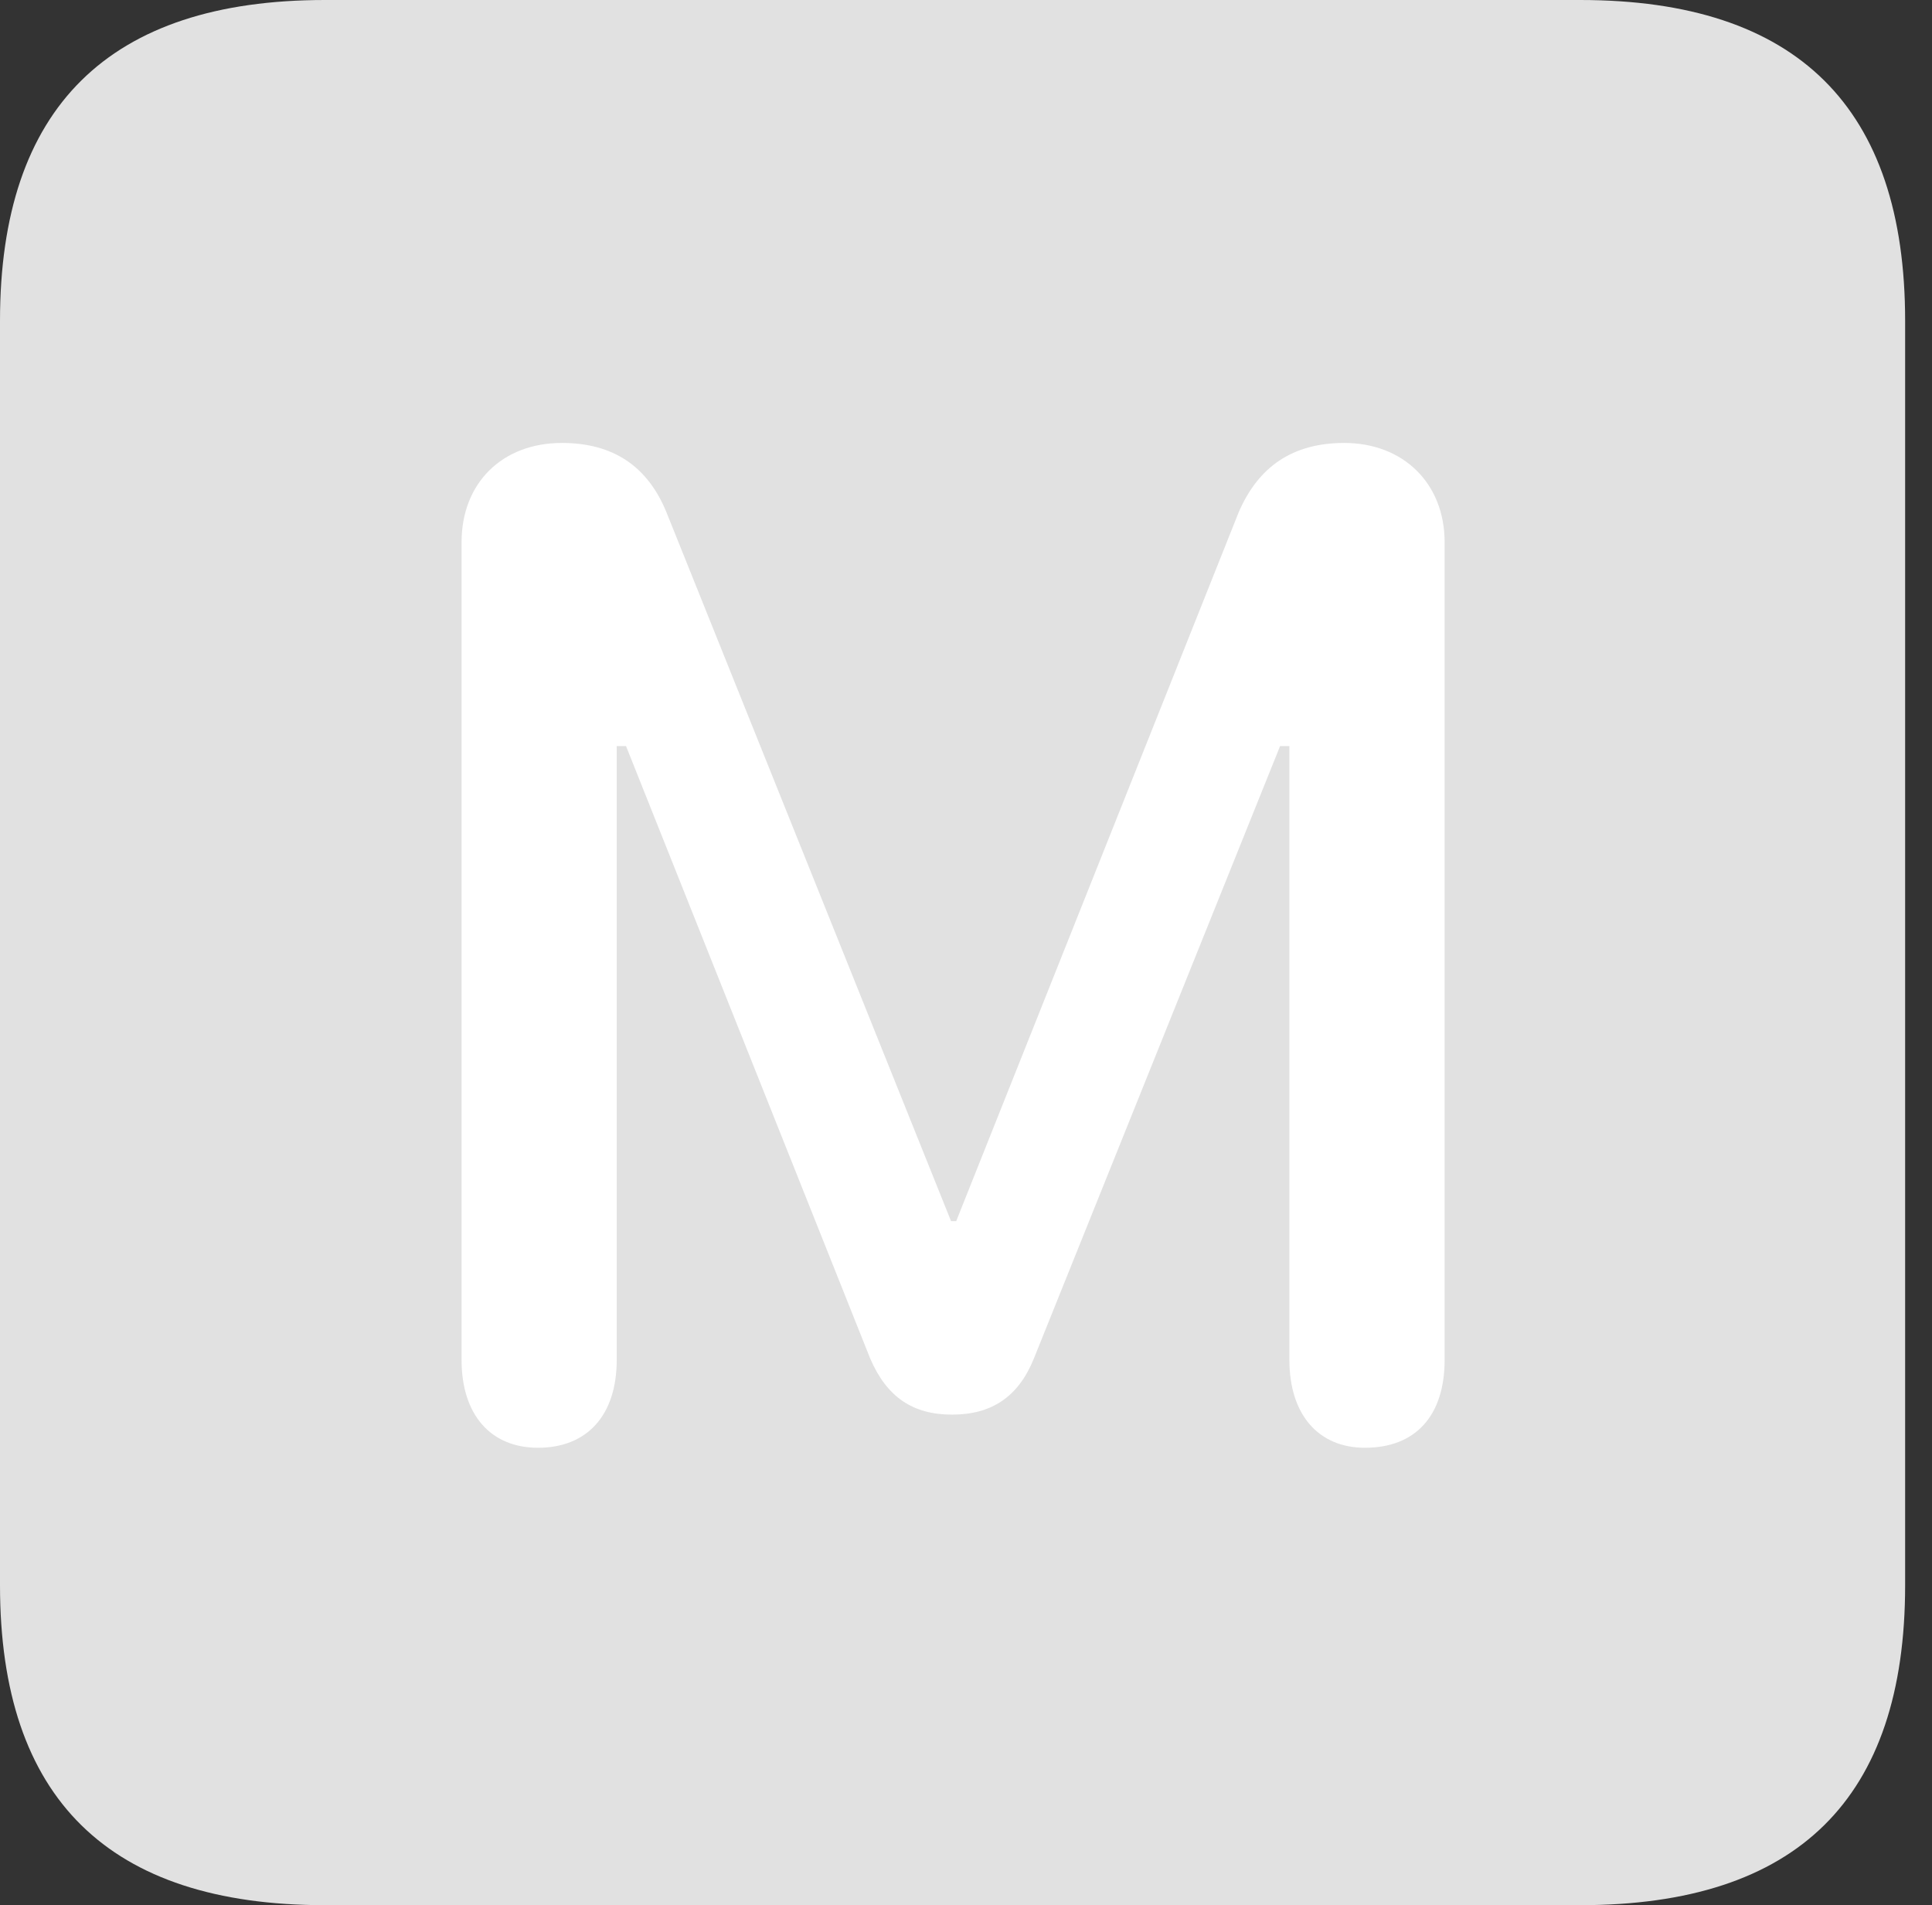 <?xml version="1.0" encoding="UTF-8"?>
<!--Generator: Apple Native CoreSVG 326-->
<!DOCTYPE svg
PUBLIC "-//W3C//DTD SVG 1.1//EN"
       "http://www.w3.org/Graphics/SVG/1.1/DTD/svg11.dtd">
<svg version="1.1" xmlns="http://www.w3.org/2000/svg" xmlns:xlink="http://www.w3.org/1999/xlink" viewBox="0 0 25.525 25.17">
 <rect x="0" y="0" width="25.525" height="25.17" fill="#333333" stroke="none"/>
 <g>
  <rect height="25.17" opacity="0" width="25.525" x="0" y="0"/>
  <path d="M4.293 25.17L20.877 25.17C23.748 25.17 25.17 23.762 25.17 20.945L25.17 4.238C25.17 1.422 23.748 0 20.877 0L4.293 0C1.436 0 0 1.422 0 4.238L0 20.945C0 23.762 1.436 25.17 4.293 25.17Z" fill="white" fill-opacity="0.85"/>
  <path d="M7.109 19.127C6.48 19.127 6.098 18.689 6.098 17.965L6.098 7.164C6.098 6.385 6.631 5.852 7.424 5.852C8.107 5.852 8.559 6.166 8.805 6.768L12.565 16.133L12.633 16.133L16.365 6.768C16.625 6.166 17.076 5.852 17.76 5.852C18.539 5.852 19.086 6.385 19.086 7.164L19.086 17.965C19.086 18.703 18.703 19.127 18.033 19.127C17.418 19.127 17.035 18.689 17.035 17.965L17.035 9.857L16.912 9.857L13.658 17.951C13.453 18.457 13.098 18.689 12.578 18.689C12.059 18.689 11.717 18.457 11.498 17.951L8.271 9.857L8.148 9.857L8.148 17.965C8.148 18.703 7.752 19.127 7.109 19.127Z" fill="white"/>
 </g>
</svg>
